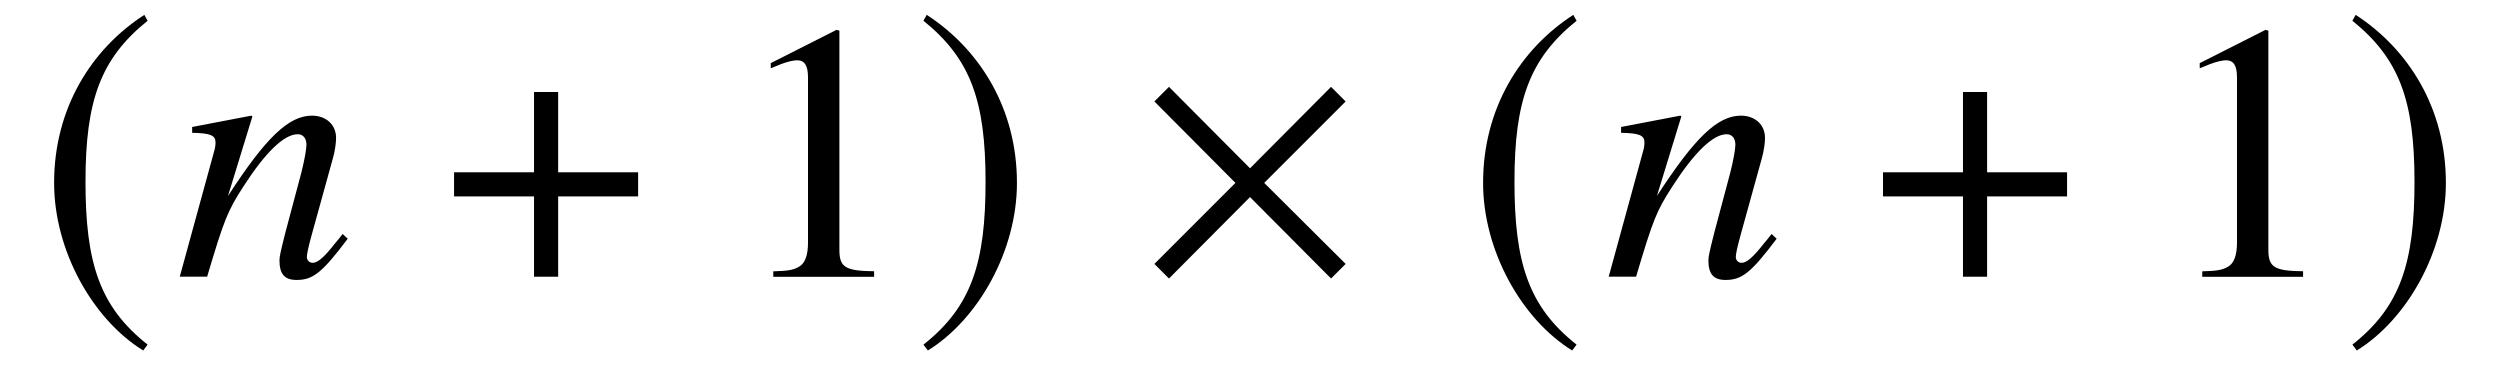 <?xml version='1.0' encoding='UTF-8'?>
<!-- This file was generated by dvisvgm 3.2.2 -->
<svg version='1.1' xmlns='http://www.w3.org/2000/svg' xmlns:xlink='http://www.w3.org/1999/xlink' width='68.201pt' height='10.006pt' viewBox='-.5 -7.549 68.201 10.006'>
<defs>
<path id='g8-49' d='m2.159 0v-.082c-.433-.005-.521-.06-.521-.323v-3.288l-.044-.011l-.986 .499v.077c.066-.027 .126-.049 .148-.06c.099-.038 .192-.06 .247-.06c.115 0 .164 .082 .164 .258v2.482c0 .181-.044 .307-.132 .356c-.082 .049-.159 .066-.389 .071v.082h1.512z'/>
<path id='g7-61' d='m4.722-1.036l-.139-.13c-.07 .09-.139 .179-.209 .259c-.289 .369-.468 .528-.608 .528c-.09 0-.159-.07-.159-.159c0-.08 .04-.269 .139-.628l.568-2.052c.06-.209 .09-.428 .09-.568c0-.359-.269-.608-.658-.608c-.638 0-1.265 .608-2.291 2.192l.667-2.172l-.03-.02l-1.614 .309v.159c.508 .01 .638 .07 .638 .269c0 .06-.01 .12-.02 .169l-.956 3.487h.747c.468-1.574 .558-1.793 .996-2.471c.598-.927 1.106-1.415 1.474-1.415c.149 0 .239 .11 .239 .289c0 .12-.06 .448-.139 .757l-.438 1.644c-.13 .518-.159 .648-.159 .747c0 .379 .139 .538 .468 .538c.448 0 .697-.199 1.395-1.126z'/>
<use id='g4-2' xlink:href='#g2-2' transform='scale(1.818)'/>
<use id='g4-184' xlink:href='#g2-184' transform='scale(1.818)'/>
<use id='g4-185' xlink:href='#g2-185' transform='scale(1.818)'/>
<use id='g4-186' xlink:href='#g2-186' transform='scale(1.818)'/>
<use id='g10-49' xlink:href='#g8-49' transform='scale(1.818)'/>
<path id='g2-2' d='m3.178-.192l-1.222-1.216l1.222-1.222l-.219-.219l-1.216 1.222l-1.216-1.222l-.219 .219l1.216 1.222l-1.216 1.216l.219 .219l1.216-1.222l1.216 1.222l.219-.219z'/>
<path id='g2-184' d='m1.364-1.567h-1.2v.362h1.2v1.205h.362v-1.205h1.2v-.362h-1.2v-1.205h-.362v1.205z'/>
<path id='g2-185' d='m1.616-3.929c-.795 .515-1.353 1.403-1.353 2.521c0 1.019 .581 2.049 1.337 2.515l.066-.088c-.723-.57-.932-1.233-.932-2.444c0-1.216 .225-1.847 .932-2.416l-.049-.088z'/>
<path id='g2-186' d='m.208-3.929l-.049 .088c.707 .57 .932 1.2 .932 2.416c0 1.211-.208 1.874-.932 2.444l.066 .088c.756-.466 1.337-1.496 1.337-2.515c0-1.118-.559-2.005-1.353-2.521z'/>
</defs>
<g id='page25'>
<g fill='currentColor'>
<use x='.498' y='0' xlink:href='#g4-185'/>
<use x='4.264' y='0' xlink:href='#g7-61'/>
<use x='11.589' y='0' xlink:href='#g4-184'/>
<use x='19.421' y='0' xlink:href='#g10-49'/>
<use x='24.403' y='0' xlink:href='#g4-186'/>
<use x='30.432' y='0' xlink:href='#g4-2'/>
<use x='39.481' y='0' xlink:href='#g4-185'/>
<use x='43.246' y='0' xlink:href='#g7-61'/>
<use x='50.571' y='0' xlink:href='#g4-184'/>
<use x='58.404' y='0' xlink:href='#g10-49'/>
<use x='63.385' y='0' xlink:href='#g4-186'/>
</g>
</g>
</svg>